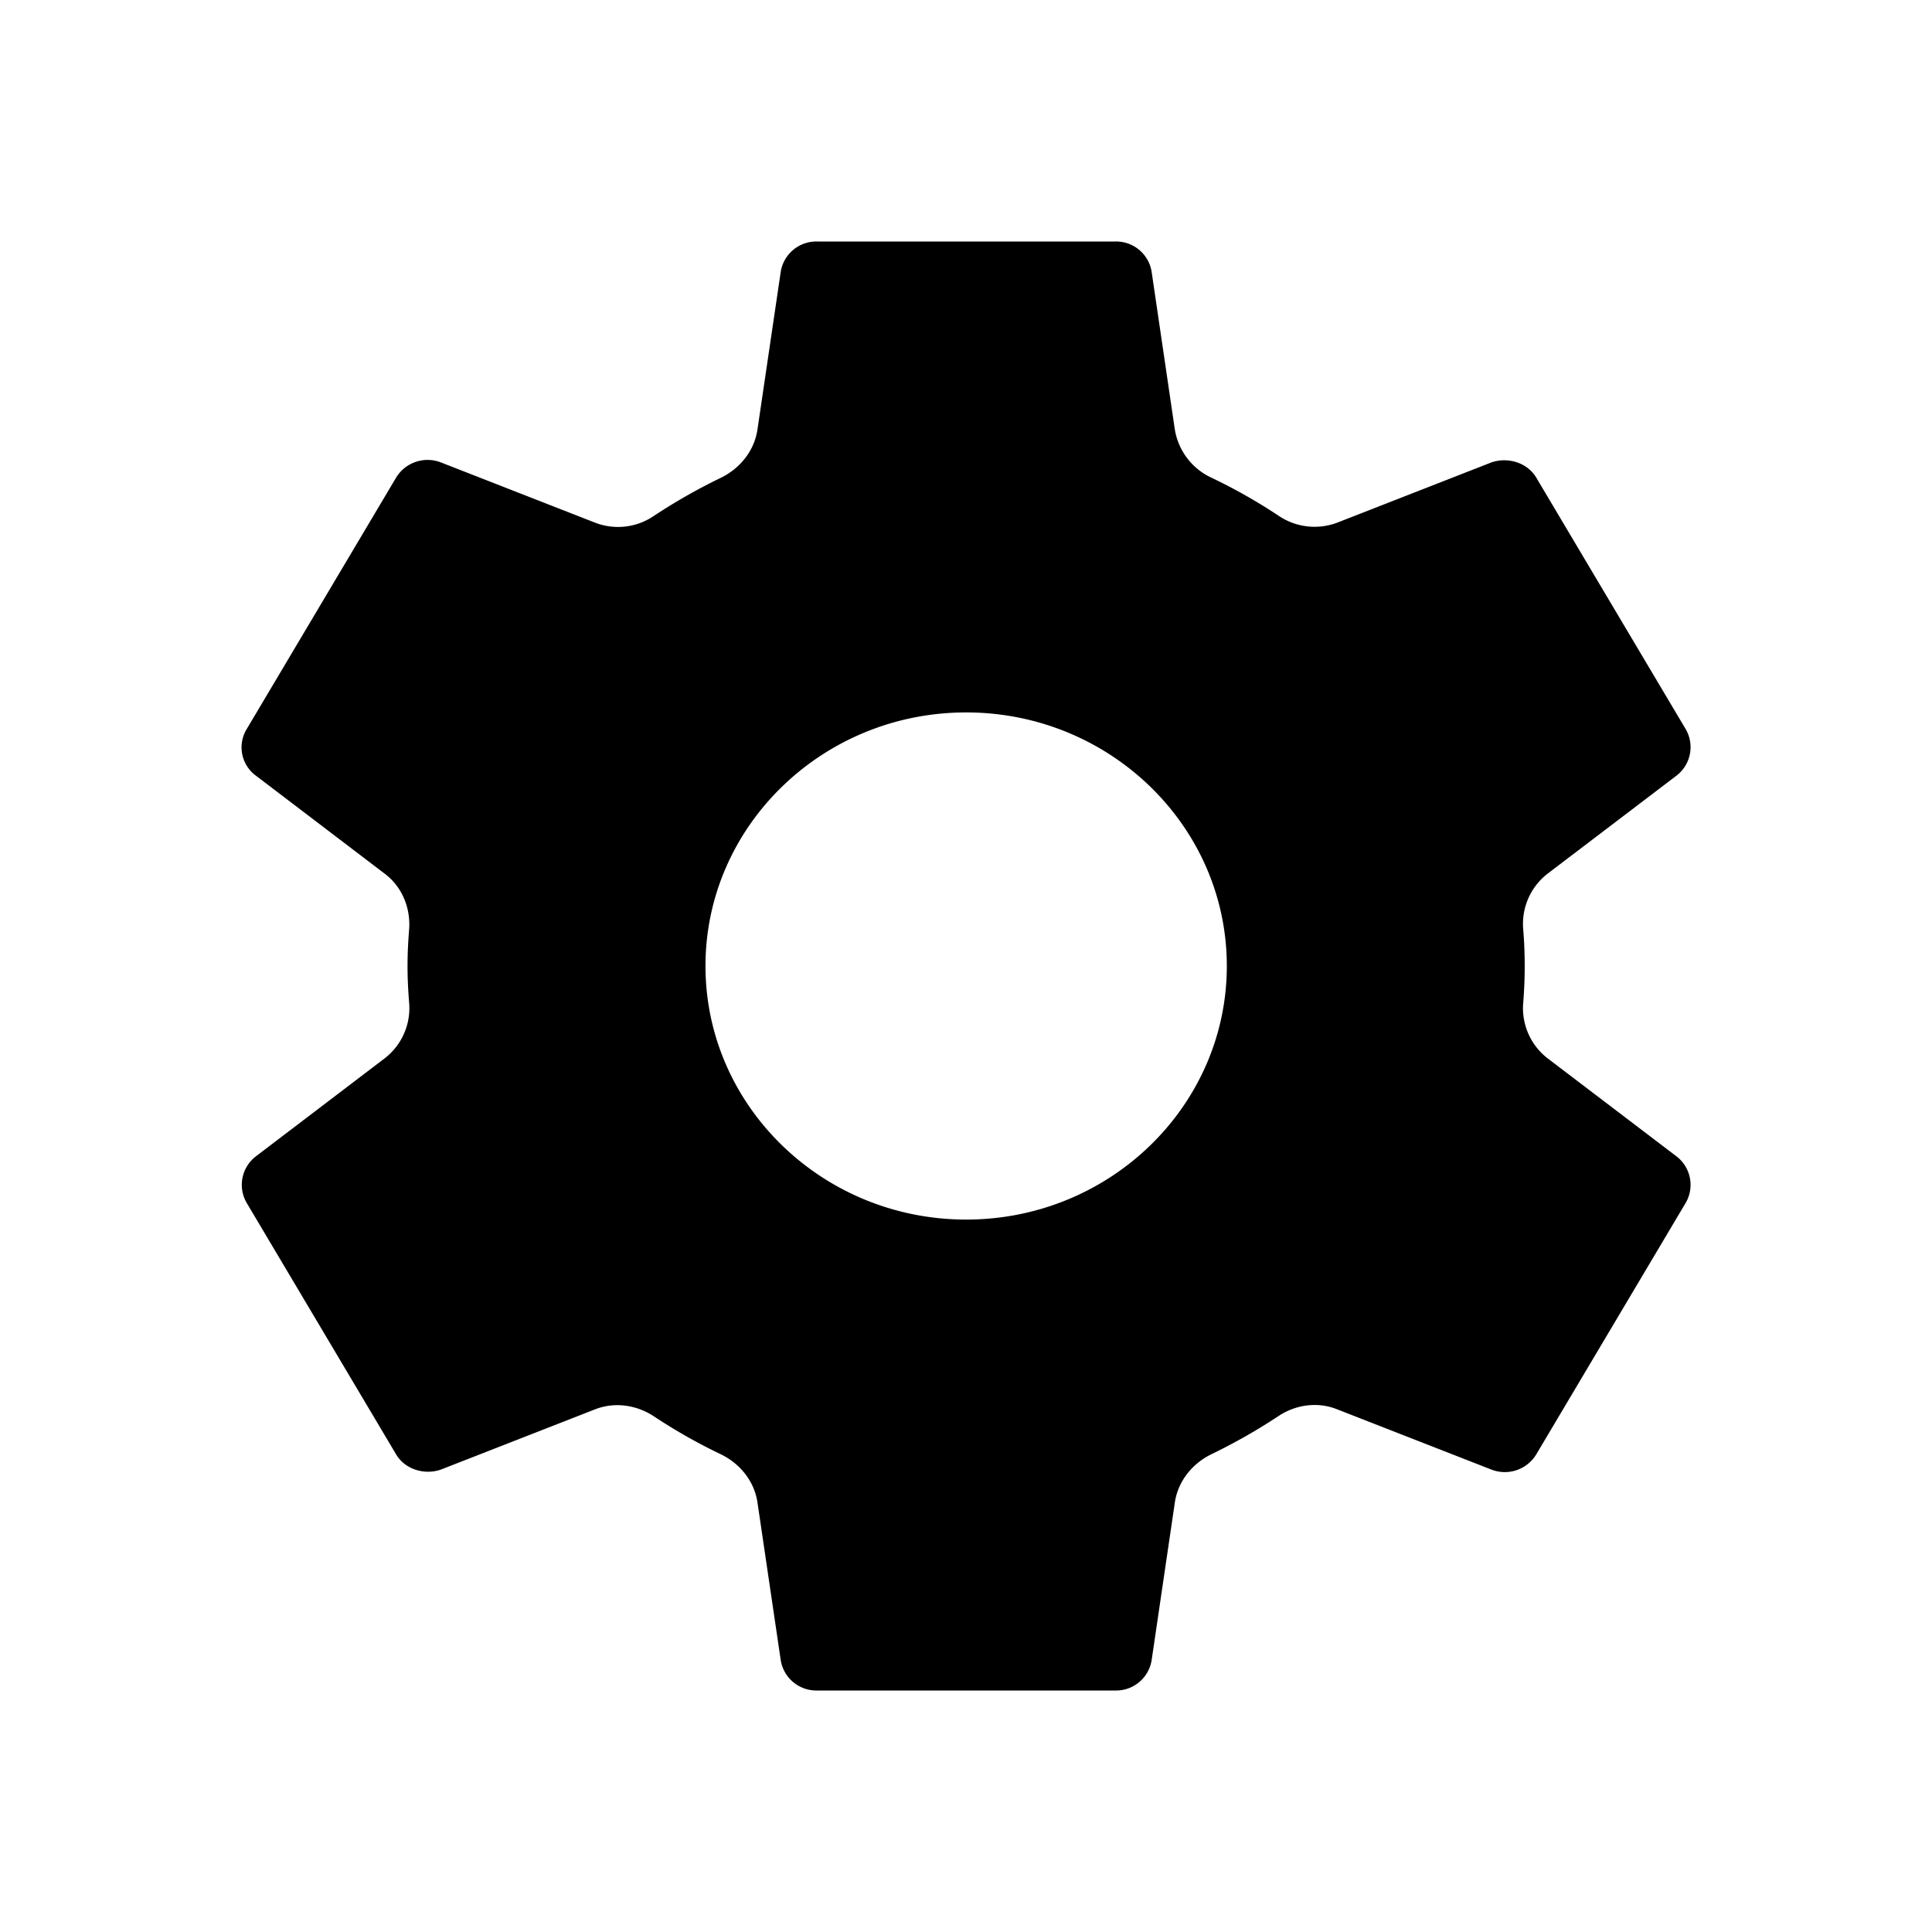 <svg width="32" height="32" fill="none" xmlns="http://www.w3.org/2000/svg"><path d="M25.629 17.526a1.05 1.05 0 0 1-.399-.925 7.56 7.56 0 0 0 0-1.202 1.05 1.05 0 0 1 .399-.925l2.143-1.63a.594.594 0 0 0 .148-.768l-2.467-4.152c-.148-.264-.482-.36-.753-.264l-2.554.998a1.064 1.064 0 0 1-.972-.118 9.05 9.05 0 0 0-1.103-.625 1.072 1.072 0 0 1-.612-.8l-.384-2.611A.596.596 0 0 0 18.47 4h-4.935a.597.597 0 0 0-.604.504l-.385 2.61c-.052.353-.29.647-.611.802a9.55 9.55 0 0 0-1.108.631 1.053 1.053 0 0 1-.96.114L7.305 7.66a.61.61 0 0 0-.752.264l-2.467 4.152a.581.581 0 0 0 .148.768l2.142 1.63c.285.216.428.568.4.925-.016.2-.026.4-.026.601 0 .2.01.402.026.601a1.05 1.05 0 0 1-.4.925l-2.142 1.63a.594.594 0 0 0-.148.768l2.467 4.152c.148.264.481.36.752.264l2.554-.998c.322-.125.684-.073.973.118.352.233.719.442 1.102.625.322.154.56.448.612.8l.385 2.611a.597.597 0 0 0 .604.504h4.935a.596.596 0 0 0 .605-.504l.384-2.61c.052-.353.29-.647.611-.802a9.55 9.55 0 0 0 1.108-.631c.285-.188.643-.238.96-.114L24.7 24.34a.61.61 0 0 0 .753-.264l2.467-4.152a.594.594 0 0 0-.148-.768l-2.143-1.63zM16.003 20.2c-2.381 0-4.318-1.884-4.318-4.2 0-2.316 1.937-4.2 4.318-4.2 2.38 0 4.317 1.884 4.317 4.2 0 2.316-1.936 4.2-4.317 4.2z" fill="#000"/></svg>
